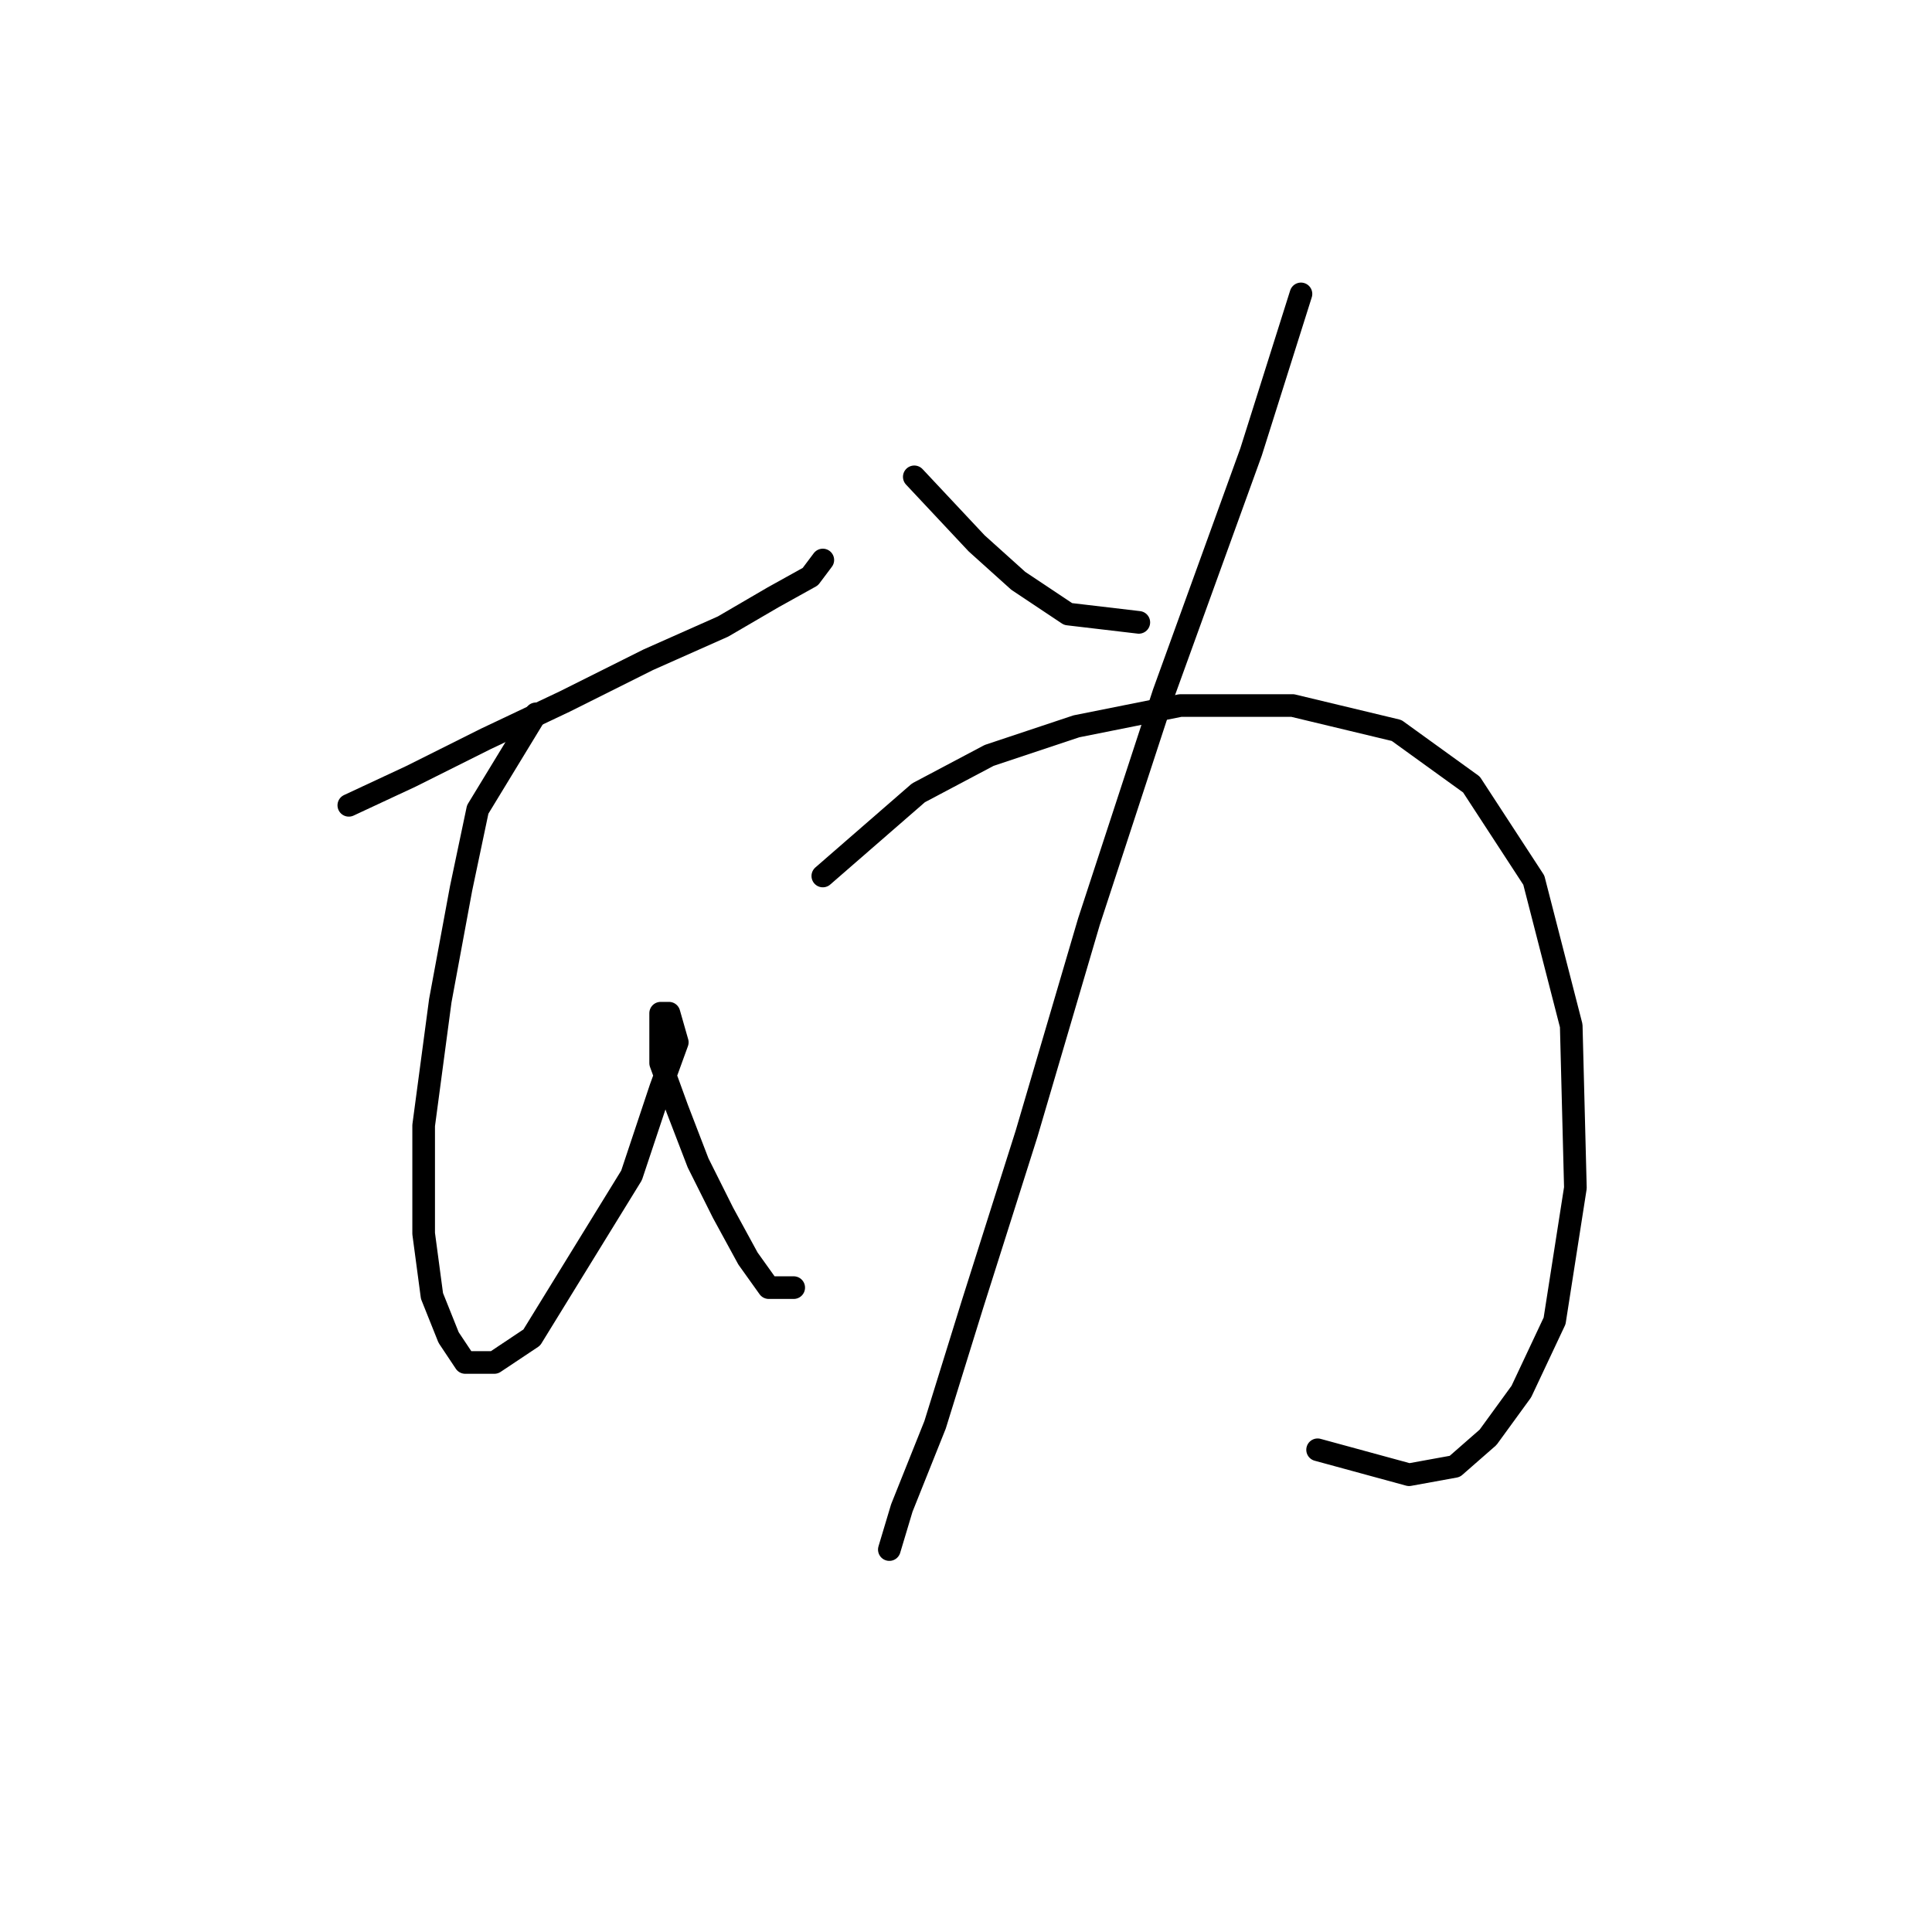 <?xml version="1.0" standalone="no"?>
    <svg width="256" height="256" xmlns="http://www.w3.org/2000/svg" version="1.1">
    <polyline stroke="black" stroke-width="3" stroke-linecap="round" fill="transparent" stroke-linejoin="round" points="46.22 106.708 54.484 102.852 64.401 97.893 74.869 92.935 85.888 87.425 95.805 83.018 102.416 79.161 107.374 76.406 109.027 74.203 109.027 74.203 " />
        <polyline stroke="black" stroke-width="3" stroke-linecap="round" fill="transparent" stroke-linejoin="round" points="71.012 94.587 63.299 107.259 61.095 117.727 58.341 132.602 56.137 149.13 56.137 163.455 57.239 171.719 59.443 177.228 61.646 180.534 65.503 180.534 70.461 177.228 83.684 155.742 87.54 144.172 89.744 138.112 88.642 134.255 87.54 134.255 87.54 137.01 87.54 140.866 89.744 146.927 92.499 154.089 95.805 160.7 99.11 166.761 101.865 170.617 105.171 170.617 105.171 170.617 " />
        <polyline stroke="black" stroke-width="3" stroke-linecap="round" fill="transparent" stroke-linejoin="round" points="121.148 63.184 129.412 71.999 134.921 76.957 141.533 81.365 150.899 82.467 150.899 82.467 " />
        <polyline stroke="black" stroke-width="3" stroke-linecap="round" fill="transparent" stroke-linejoin="round" points="172.385 38.943 165.774 59.878 154.204 91.833 144.287 122.134 136.023 150.232 128.861 172.821 123.902 188.798 119.495 199.817 117.842 205.326 117.842 205.326 " />
        <polyline stroke="black" stroke-width="3" stroke-linecap="round" fill="transparent" stroke-linejoin="round" points="109.027 116.074 121.699 105.055 131.065 100.097 142.634 96.24 156.408 93.486 171.283 93.486 185.057 96.791 194.974 103.953 203.238 116.625 208.196 135.908 208.747 157.395 205.992 175.025 201.585 184.391 197.177 190.451 192.77 194.307 186.71 195.409 174.589 192.104 174.589 192.104 " />
        </svg>